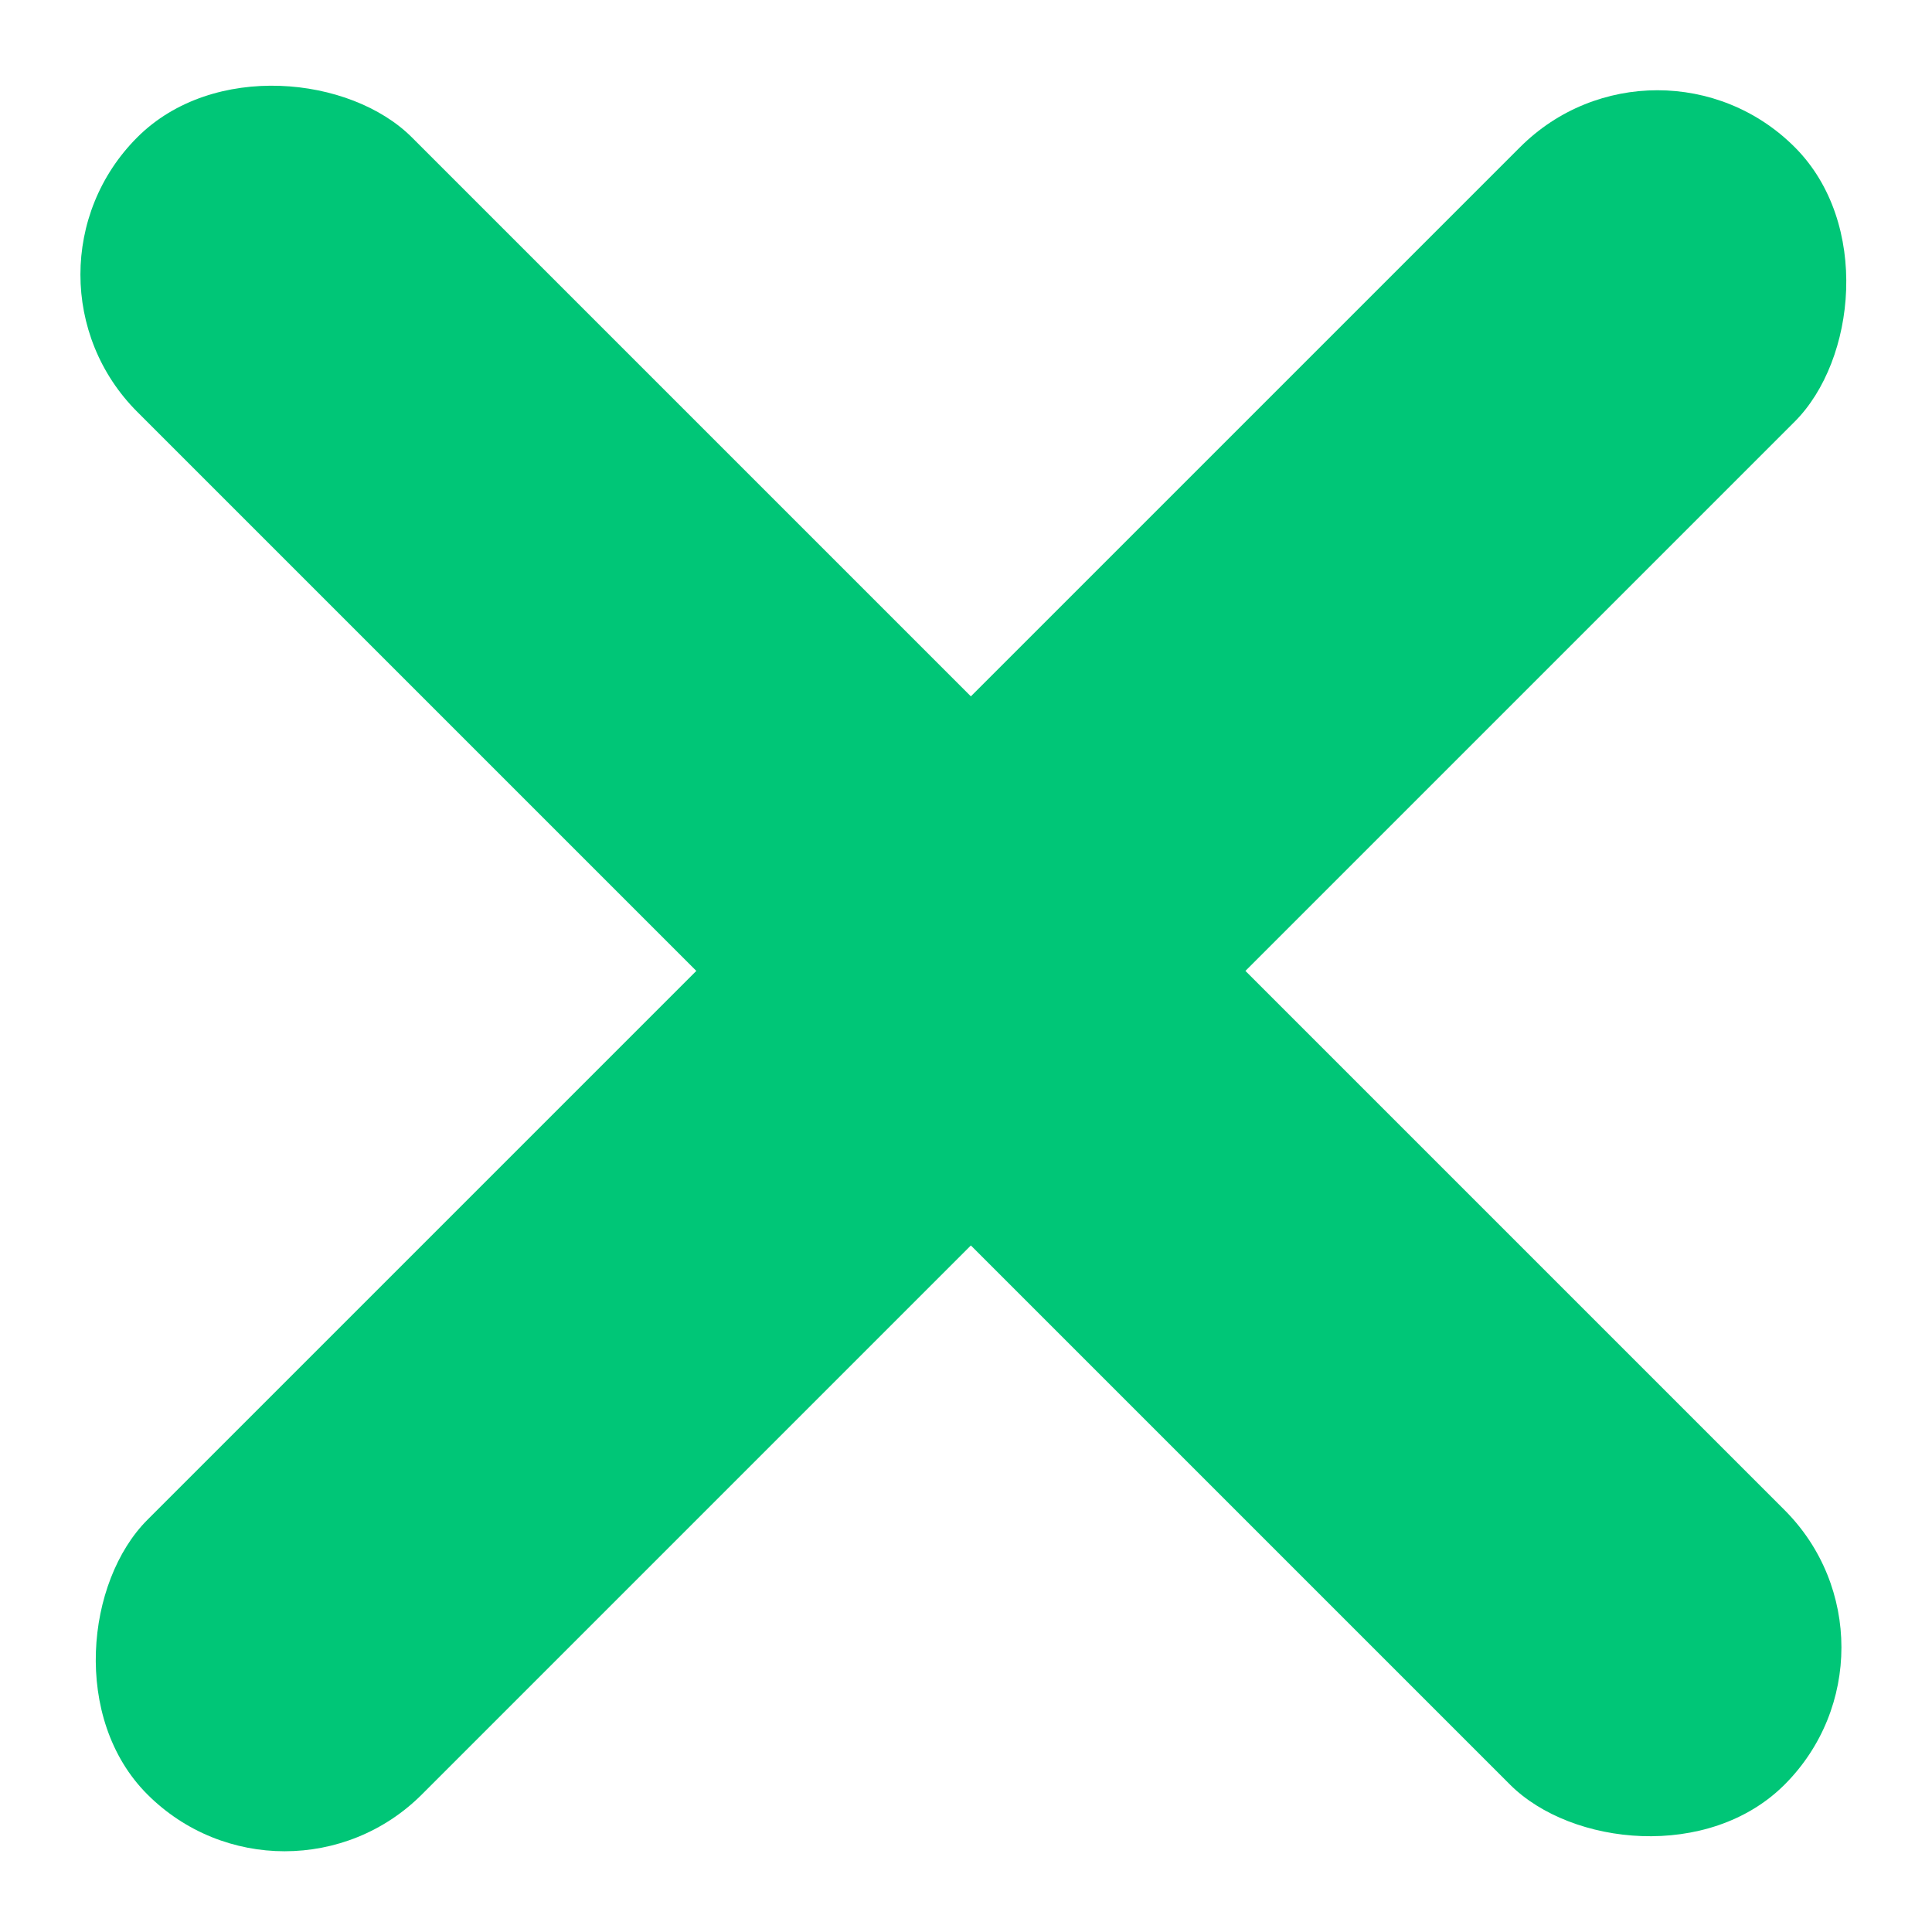 <svg width="23" height="23" viewBox="0 0 23 23" fill="none" xmlns="http://www.w3.org/2000/svg">
<rect width="4.623" height="27.738" rx="2.312" transform="matrix(0.707 -0.707 0.707 0.707 0 3.269)" fill="#00C677"/>
<rect width="4.623" height="27.738" rx="2.312" transform="matrix(0.707 0.707 -0.707 0.707 19.731 0.117)" fill="#00C677"/>
</svg>
